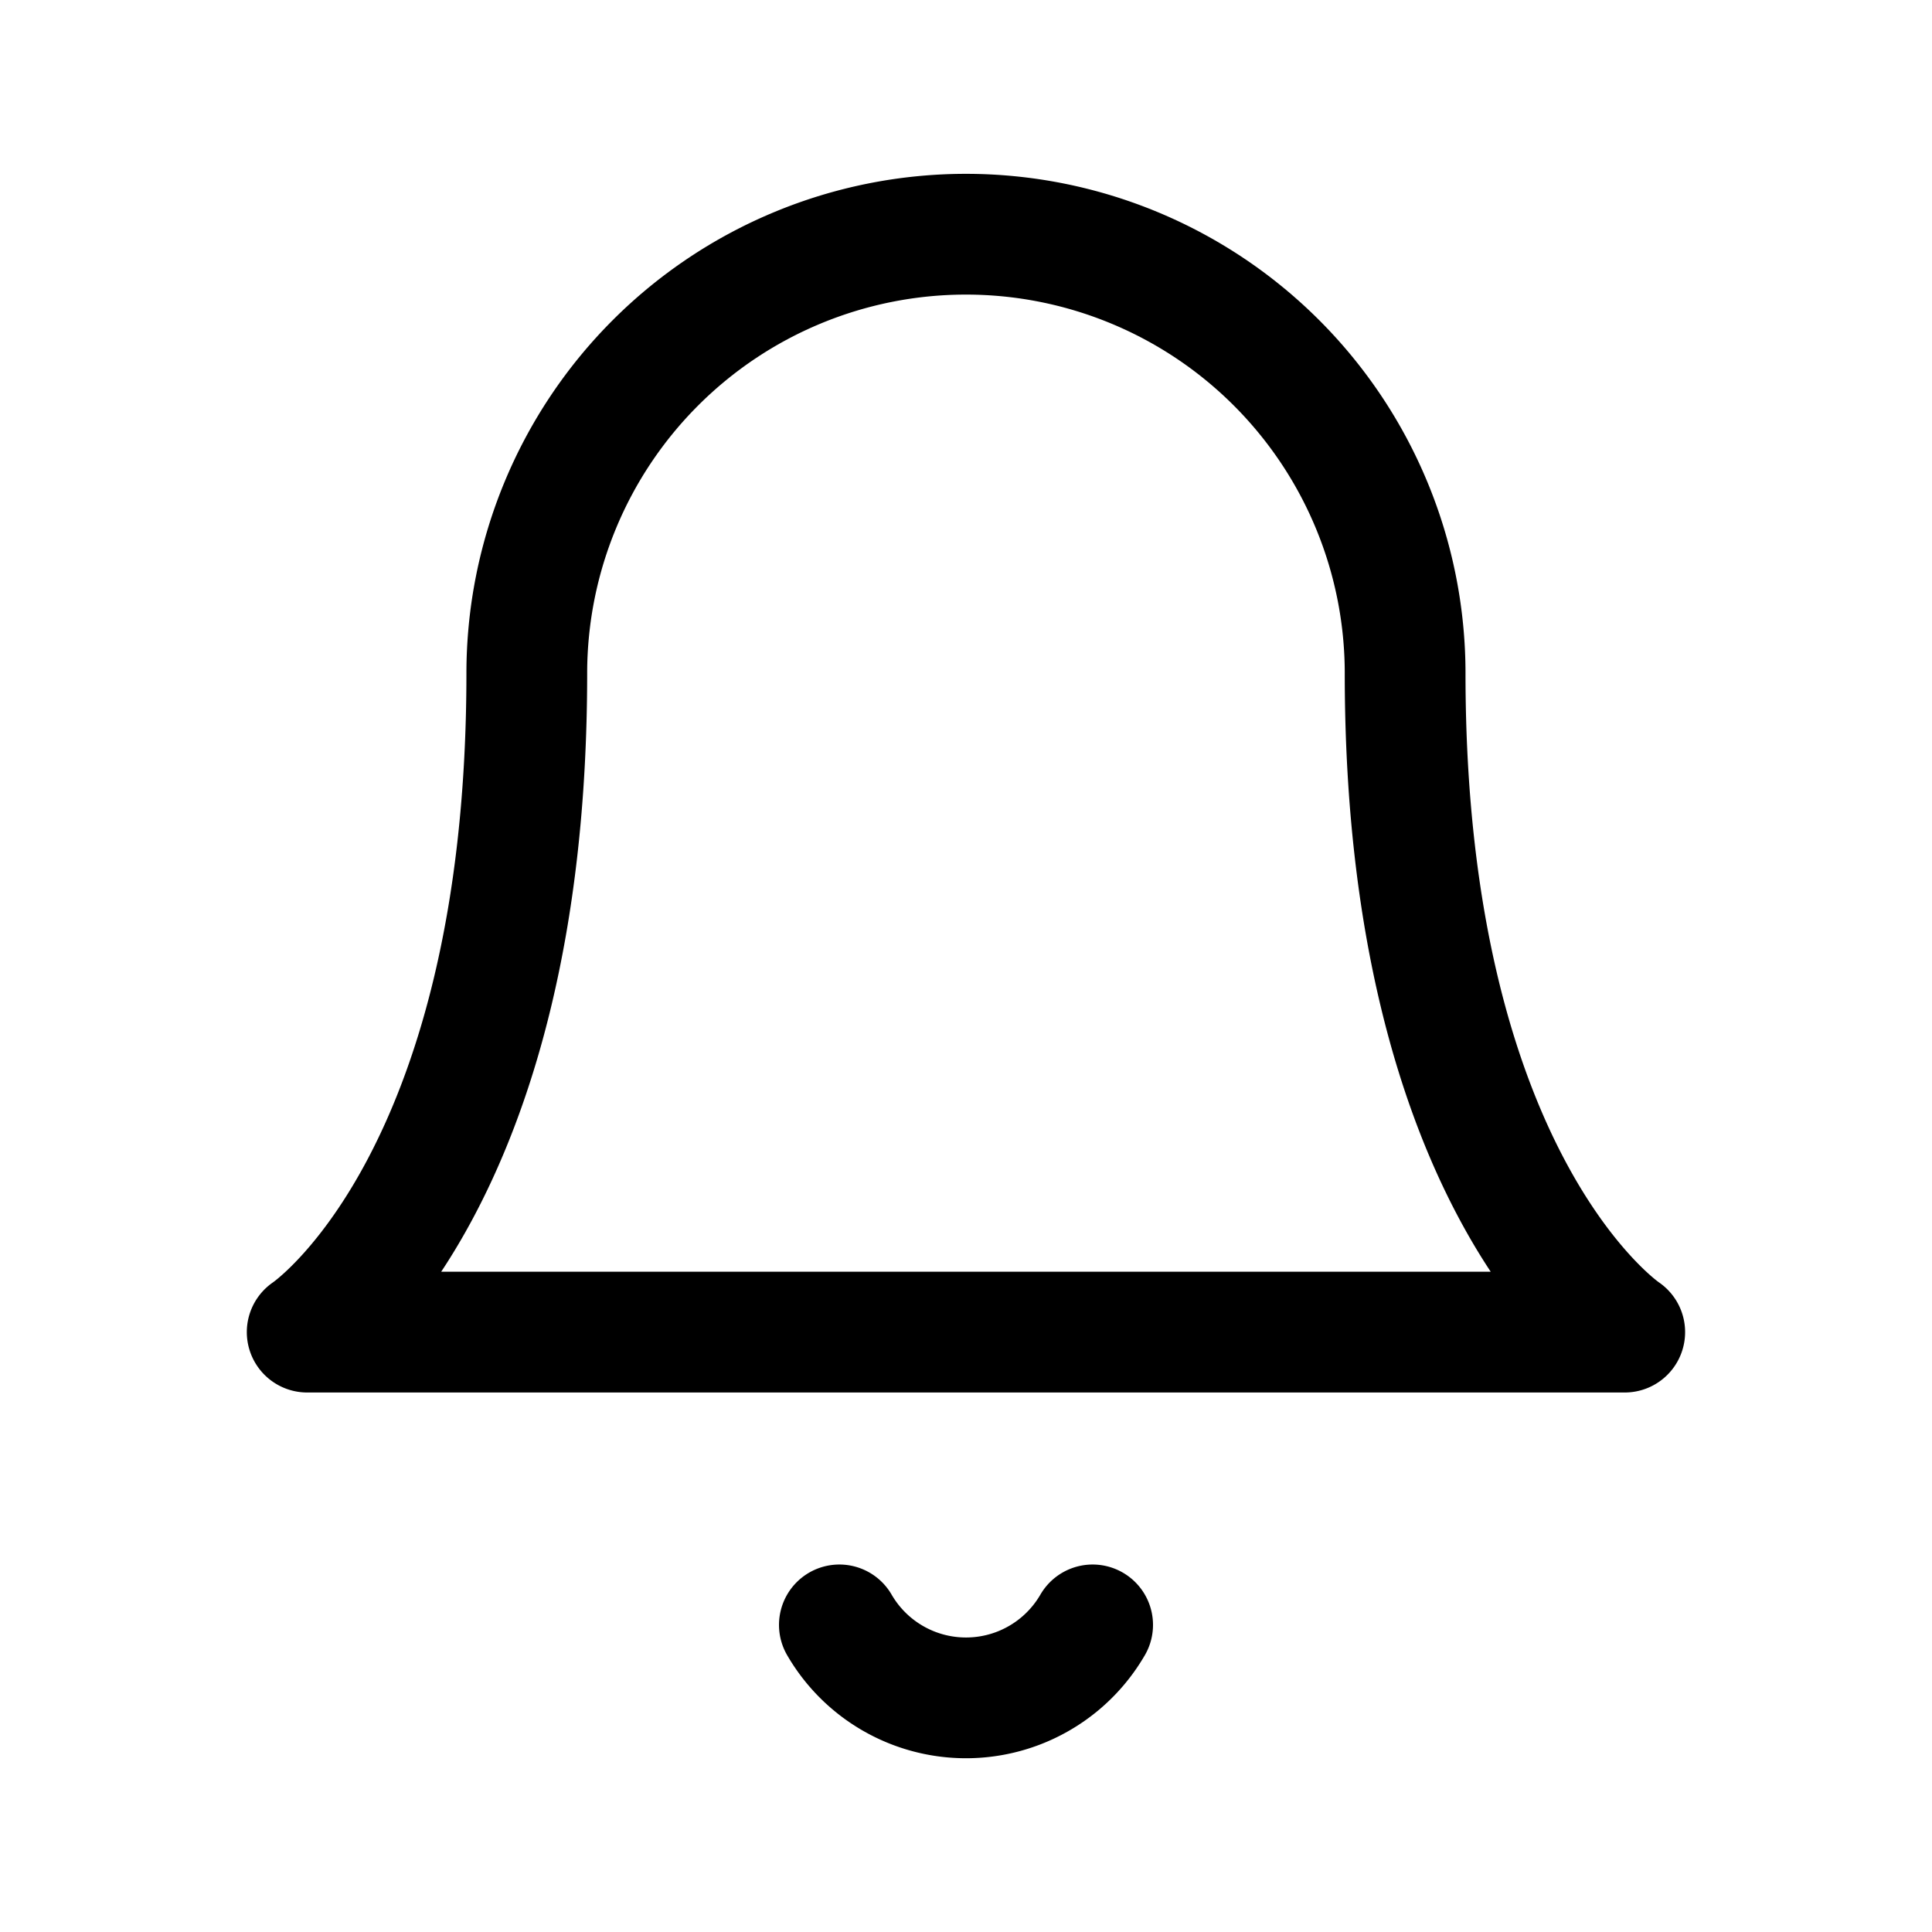 <svg xmlns="http://www.w3.org/2000/svg" xmlns:xlink="http://www.w3.org/1999/xlink" width="24" height="24" viewBox="0 0 24 24">
  <defs>
    <style>
      .cls-1 {
        clip-path: url(#clip-Bell);
      }

      .cls-2 {
        fill: none;
        stroke: #000;
        stroke-linecap: round;
        stroke-linejoin: round;
        stroke-width: 1.5px;
      }
    </style>
    <clipPath id="clip-Bell">
      <rect width="24" height="24"/>
    </clipPath>
  </defs>
  <g id="Bell" class="cls-1">
    <g id="Group_1970" data-name="Group 1970">
      <g id="bell-2" data-name="bell" transform="translate(1.089 1.091)">
        <path id="Path_6222" data-name="Path 6222" class="cls-2" d="M16.366,7.274a5.455,5.455,0,1,0-10.911,0c0,6.365-2.728,8.183-2.728,8.183H19.094s-2.728-1.818-2.728-8.183"/>
        <path id="Path_6223" data-name="Path 6223" class="cls-2" d="M12.484,19.094a1.818,1.818,0,0,1-3.146,0"/>
      </g>
    </g>
  </g>
</svg>

